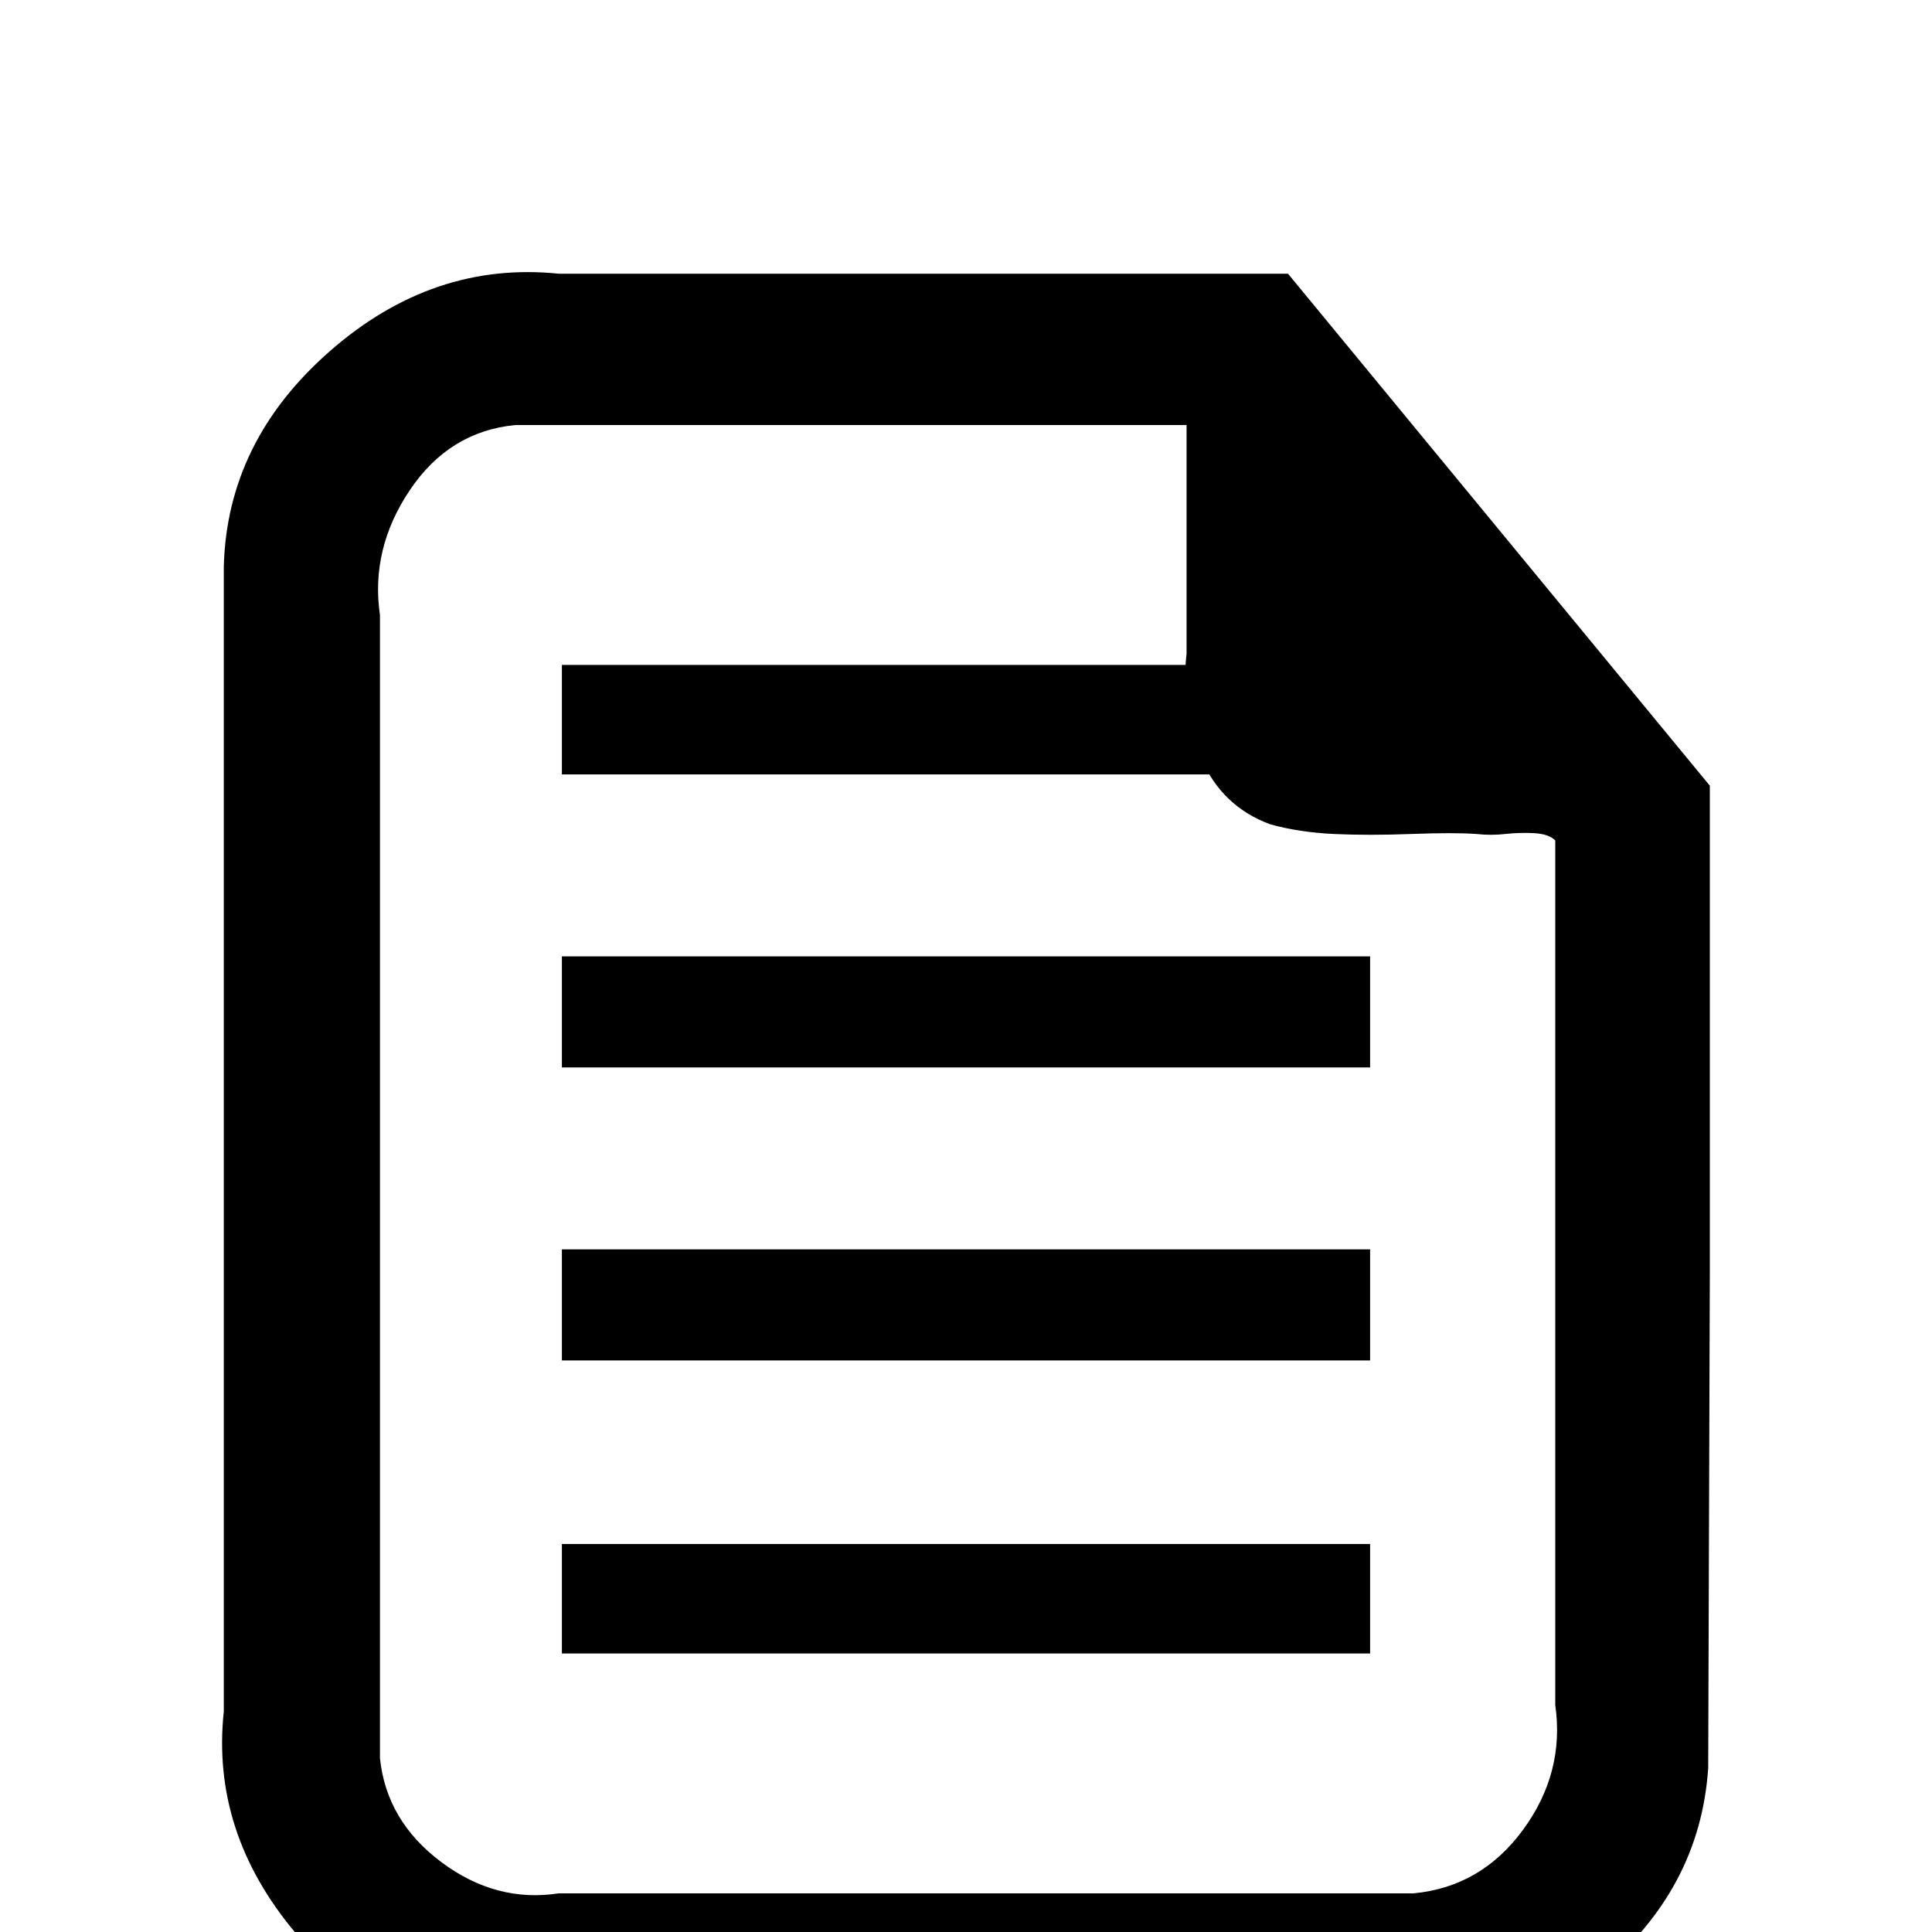 <svg xmlns="http://www.w3.org/2000/svg" xmlns:xlink="http://www.w3.org/1999/xlink" version="1.1" viewBox="0 -240 1200 1200"><g><path fill="currentColor" d="M1062 712v-305l-1 -305q-5 -76 -68.5 -128t-138.5 -44h-272l-271 1q-75 6 -127.5 68.5t-44.5 137.5v355.5v355.5q2 78 66 134t142 48h453zM966 678q-4 4 -13 4.5t-18 -0.5t-18 0q-14 1 -40.5 0t-48 0t-39.5 6q-30 11 -43 41t-9 65v142h-208.5h-208.5q-41 -4 -65.5 -40.5 t-18.5 -77.5v-355v-355q4 -39 38 -64.5t73 -19.5h265.5h265.5q42 4 68 39.5t20 77.5v537zM349 787h502v-68h-502v68zM349 606h502v-69h-502v69zM349 424h502v-69h-502v69zM349 241h502v-68h-502v68z" transform="matrix(1 0 0 -1 0 960)"/></g></svg>